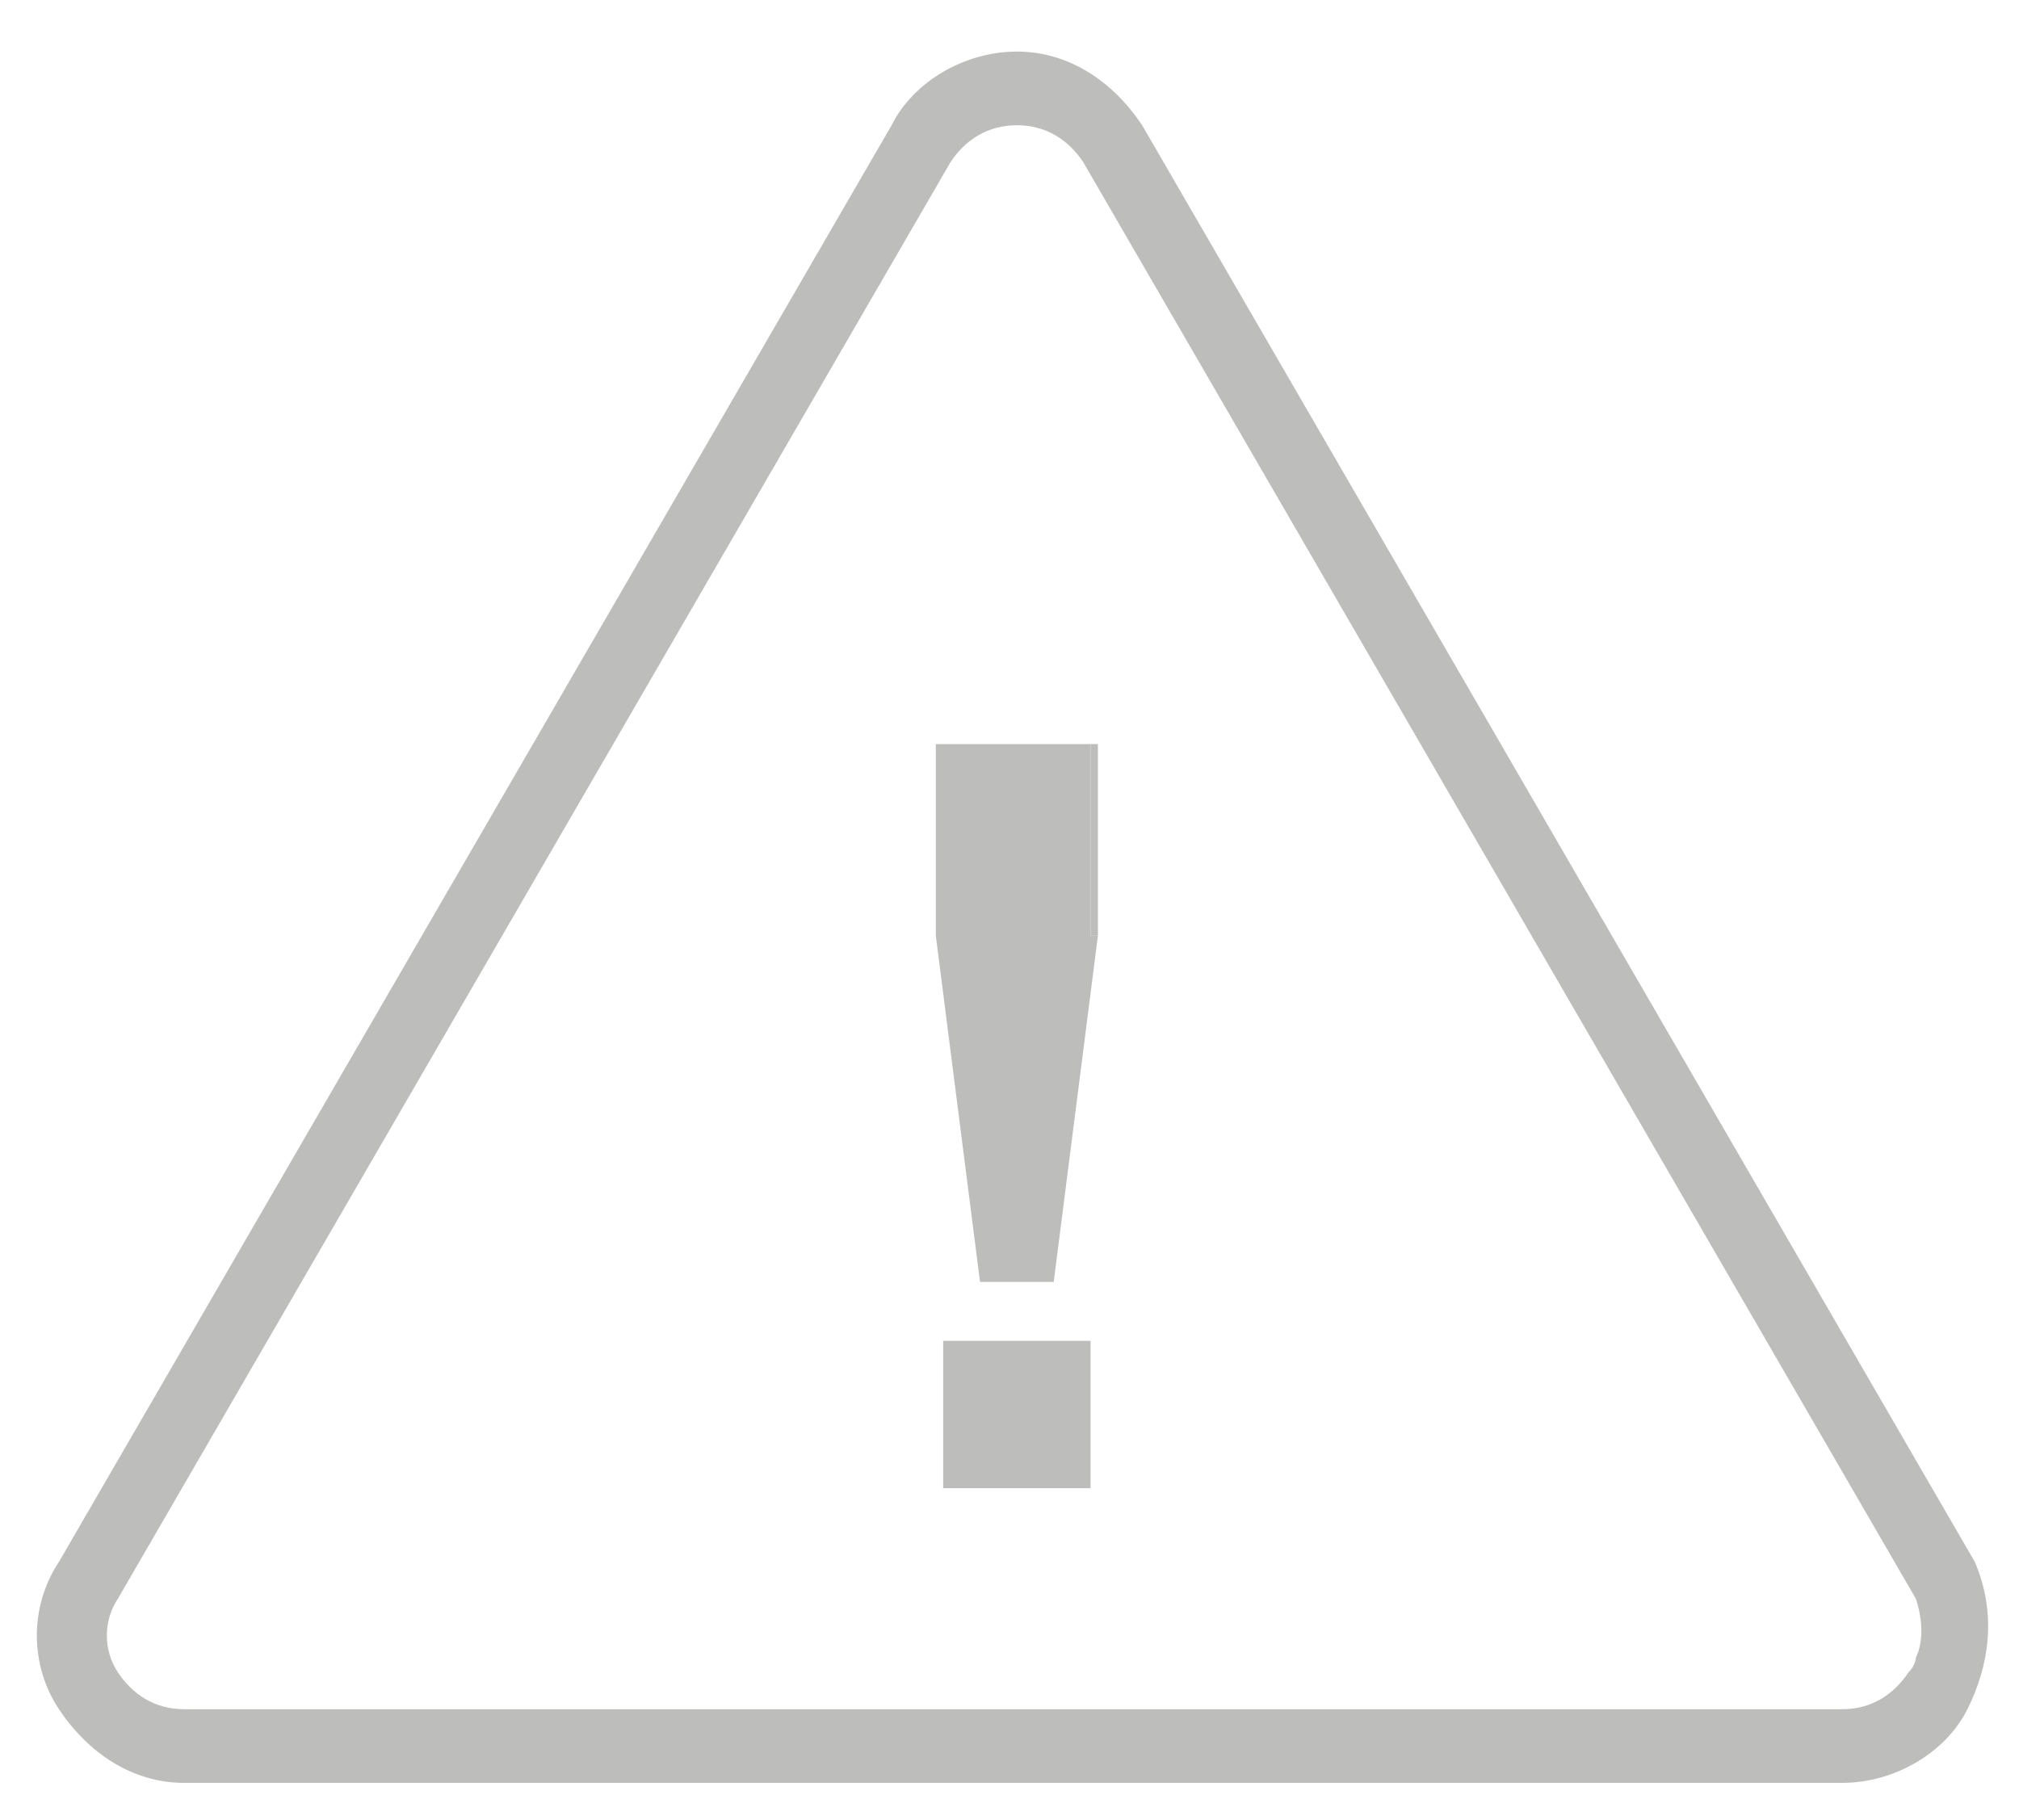 <?xml version="1.0" encoding="utf-8"?>
<!-- Generator: Adobe Illustrator 25.0.1, SVG Export Plug-In . SVG Version: 6.00 Build 0)  -->
<svg version="1.1" id="Layer_1" xmlns="http://www.w3.org/2000/svg" xmlns:xlink="http://www.w3.org/1999/xlink" x="0px" y="0px"
	 viewBox="0 0 27.4 24.7" enable-background="new 0 0 27.4 24.7" xml:space="preserve">
<g>
	<g id="XMLID_1_">
		<g>
			<path fill="#BDBDBB" d="M26.8,21.2c0.3,0.7,0.2,1.4-0.1,2c-0.3,0.6-1,1-1.7,1H2.5c-0.7,0-1.3-0.4-1.7-1c-0.4-0.6-0.4-1.4,0-2
				L12.1,1.7c0.3-0.6,1-1,1.7-1s1.3,0.4,1.7,1L26.8,21.2z M26,22.5c0.1-0.2,0.1-0.5,0-0.8L14.7,2.2c-0.2-0.3-0.5-0.5-0.9-0.5
				c-0.4,0-0.7,0.2-0.9,0.5L1.6,21.7c-0.2,0.3-0.2,0.7,0,1c0.2,0.3,0.5,0.5,0.9,0.5h0.1H25c0.4,0,0.7-0.2,0.9-0.5
				C26,22.6,26,22.5,26,22.5z"/>
			<rect x="14.8" y="10.1" fill="#BDBDBB" width="0.1" height="2.6"/>
			<polygon fill="#BDBDBB" points="14.9,12.7 14.3,17.4 13.3,17.4 12.7,12.7 12.7,10.1 14.8,10.1 14.8,12.7 			"/>
			<rect x="12.8" y="18.2" fill="#BDBDBB" width="2" height="2"/>
		</g>
		<g>
		</g>
	</g>
</g>
</svg>
